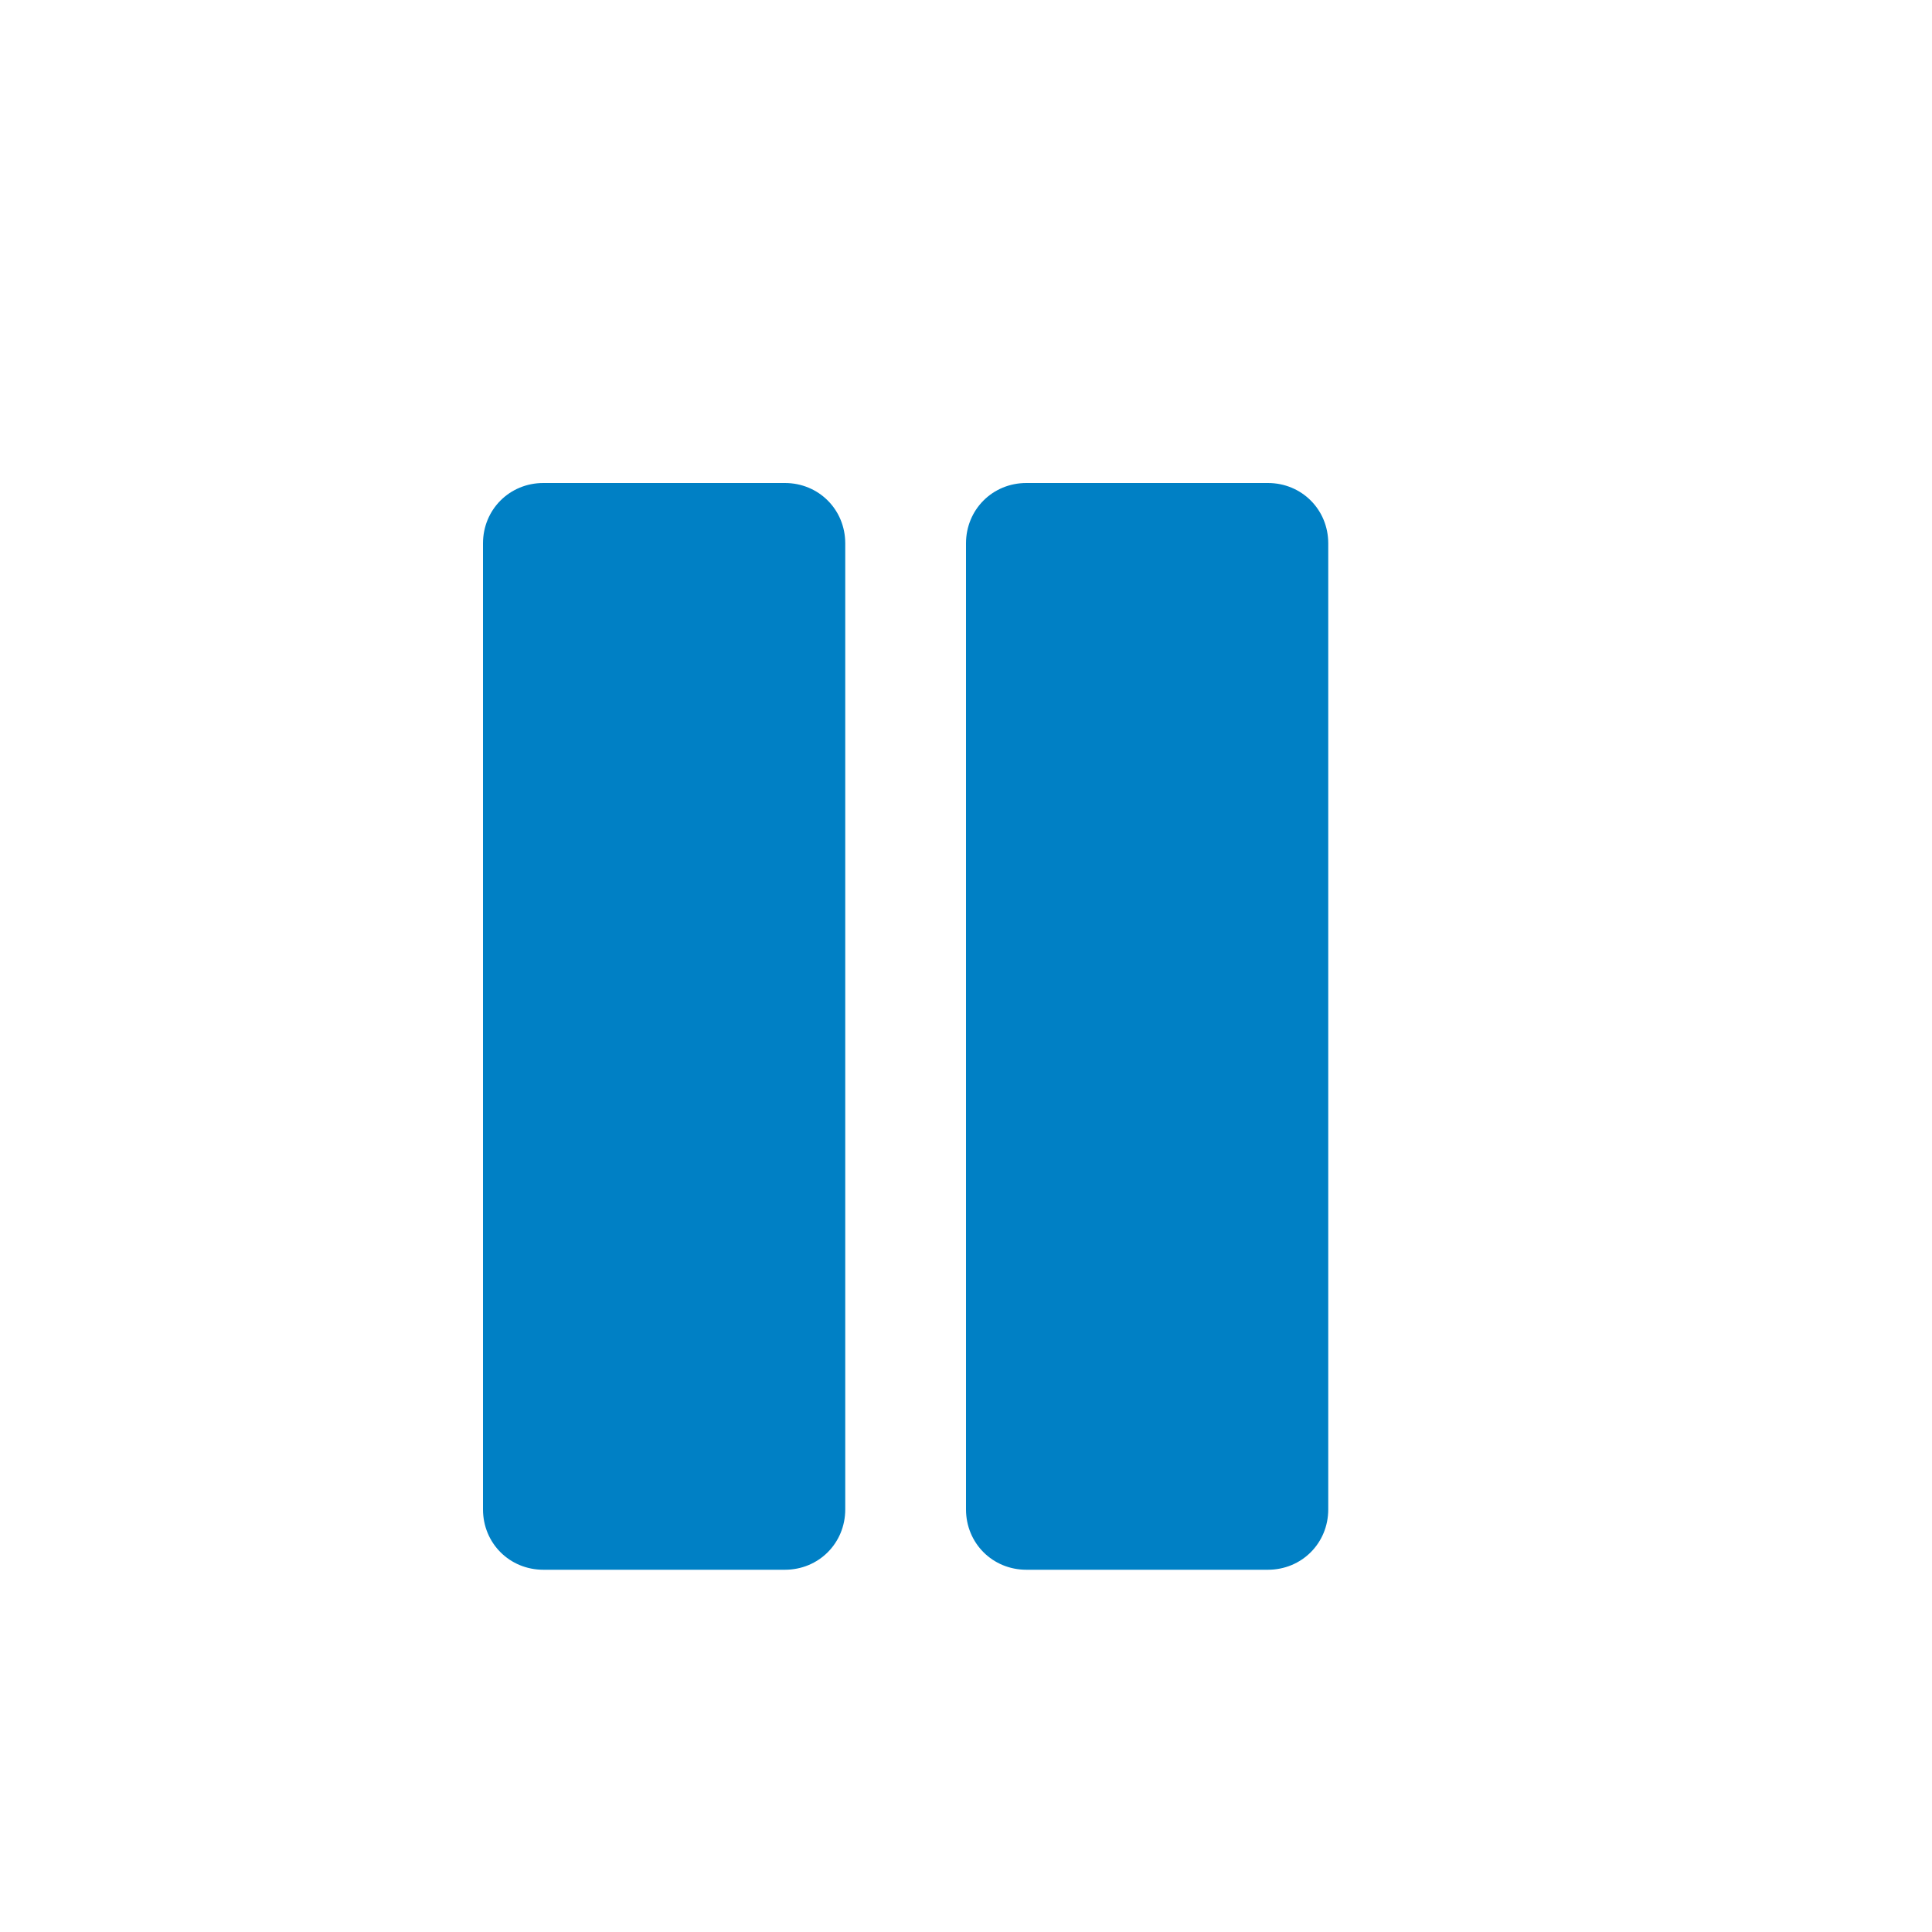 <svg xmlns="http://www.w3.org/2000/svg" viewBox="0 0 16 16" width="16" height="16">
<cis-name>pause</cis-name>
<cis-semantic>primary</cis-semantic>
<path id="pause_2_" fill-rule="evenodd" clip-rule="evenodd" fill="#0080C5" d="M7,12.5C7,12.78,6.78,13,6.5,13h-2
	C4.22,13,4,12.78,4,12.5v-8C4,4.22,4.22,4,4.5,4h2C6.78,4,7,4.22,7,4.5V12.5z M11,4.5C11,4.22,10.78,4,10.5,4h-2
	C8.22,4,8,4.22,8,4.5v8C8,12.78,8.22,13,8.5,13h2c0.28,0,0.5-0.22,0.5-0.5V4.5z"/>
</svg>
